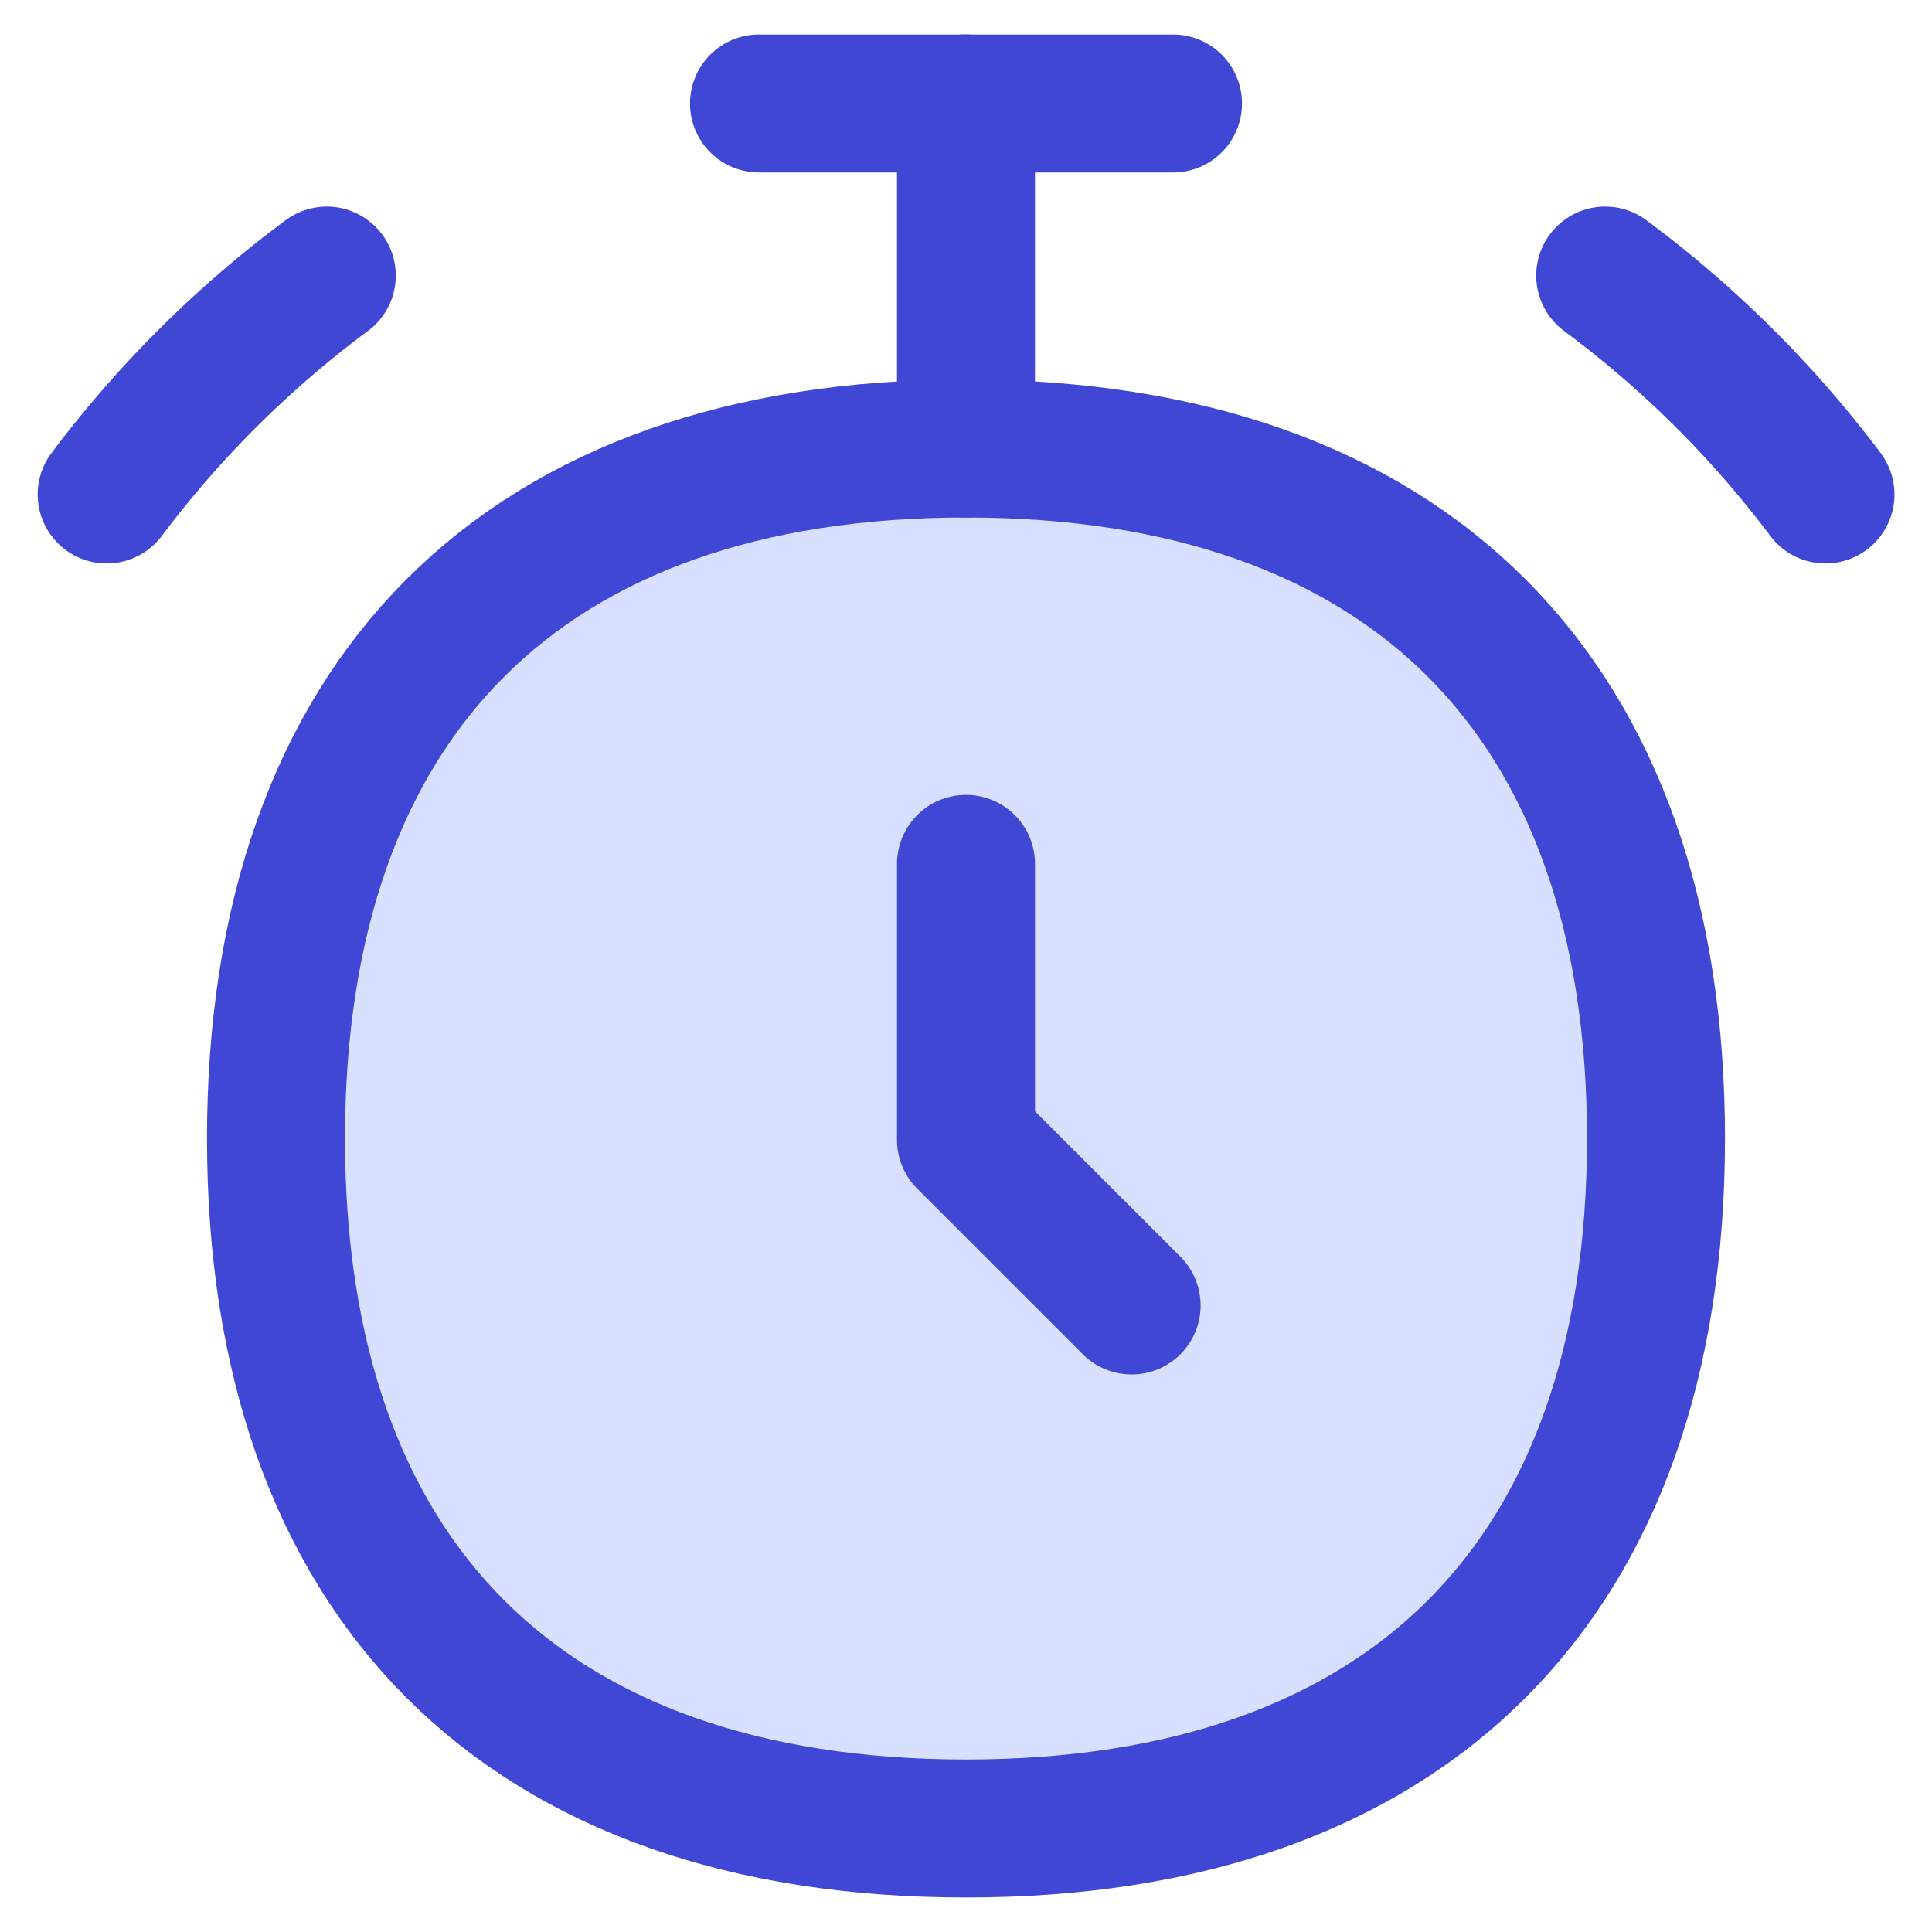 <svg xmlns="http://www.w3.org/2000/svg" fill="none" viewBox="0 0 14 14" id="Stopwatch--Streamline-Flex">
  <desc>
    Stopwatch Streamline Icon: https://streamlinehq.com
  </desc>
  <g id="stopwatch--notification-alert-bell-wake-clock-alarm">
    <path id="Vector" fill="#d7e0ff" d="M7 13.25c3.2 0 5 -1.8 5 -5s-1.8 -5 -5 -5 -5 1.8 -5 5 1.8 5 5 5Z" stroke-width="1"></path>
    <path id="Vector_2" stroke="#4147d5" stroke-linecap="round" stroke-linejoin="round" d="M7 13.25c3.2 0 5 -1.8 5 -5s-1.8 -5 -5 -5 -5 1.8 -5 5 1.8 5 5 5Z" stroke-width="1"></path>
    <path id="Vector_3" stroke="#4147d5" stroke-linecap="round" stroke-linejoin="round" d="M5.5 0.75h3" stroke-width="1"></path>
    <path id="Vector_4" stroke="#4147d5" stroke-linecap="round" stroke-linejoin="round" d="M7 0.75v2.5" stroke-width="1"></path>
    <path id="Ellipse 22" stroke="#4147d5" stroke-linecap="round" stroke-linejoin="round" d="M0.773 3.583a7.827 7.827 0 0 1 1.595 -1.586" stroke-width="1"></path>
    <path id="Ellipse 23" stroke="#4147d5" stroke-linecap="round" stroke-linejoin="round" d="M13.228 3.583a7.826 7.826 0 0 0 -1.596 -1.586" stroke-width="1"></path>
    <path id="Vector 12" stroke="#4147d5" stroke-linecap="round" stroke-linejoin="round" d="M7 6.26v2l1.2 1.2" stroke-width="1"></path>
  </g>
</svg>